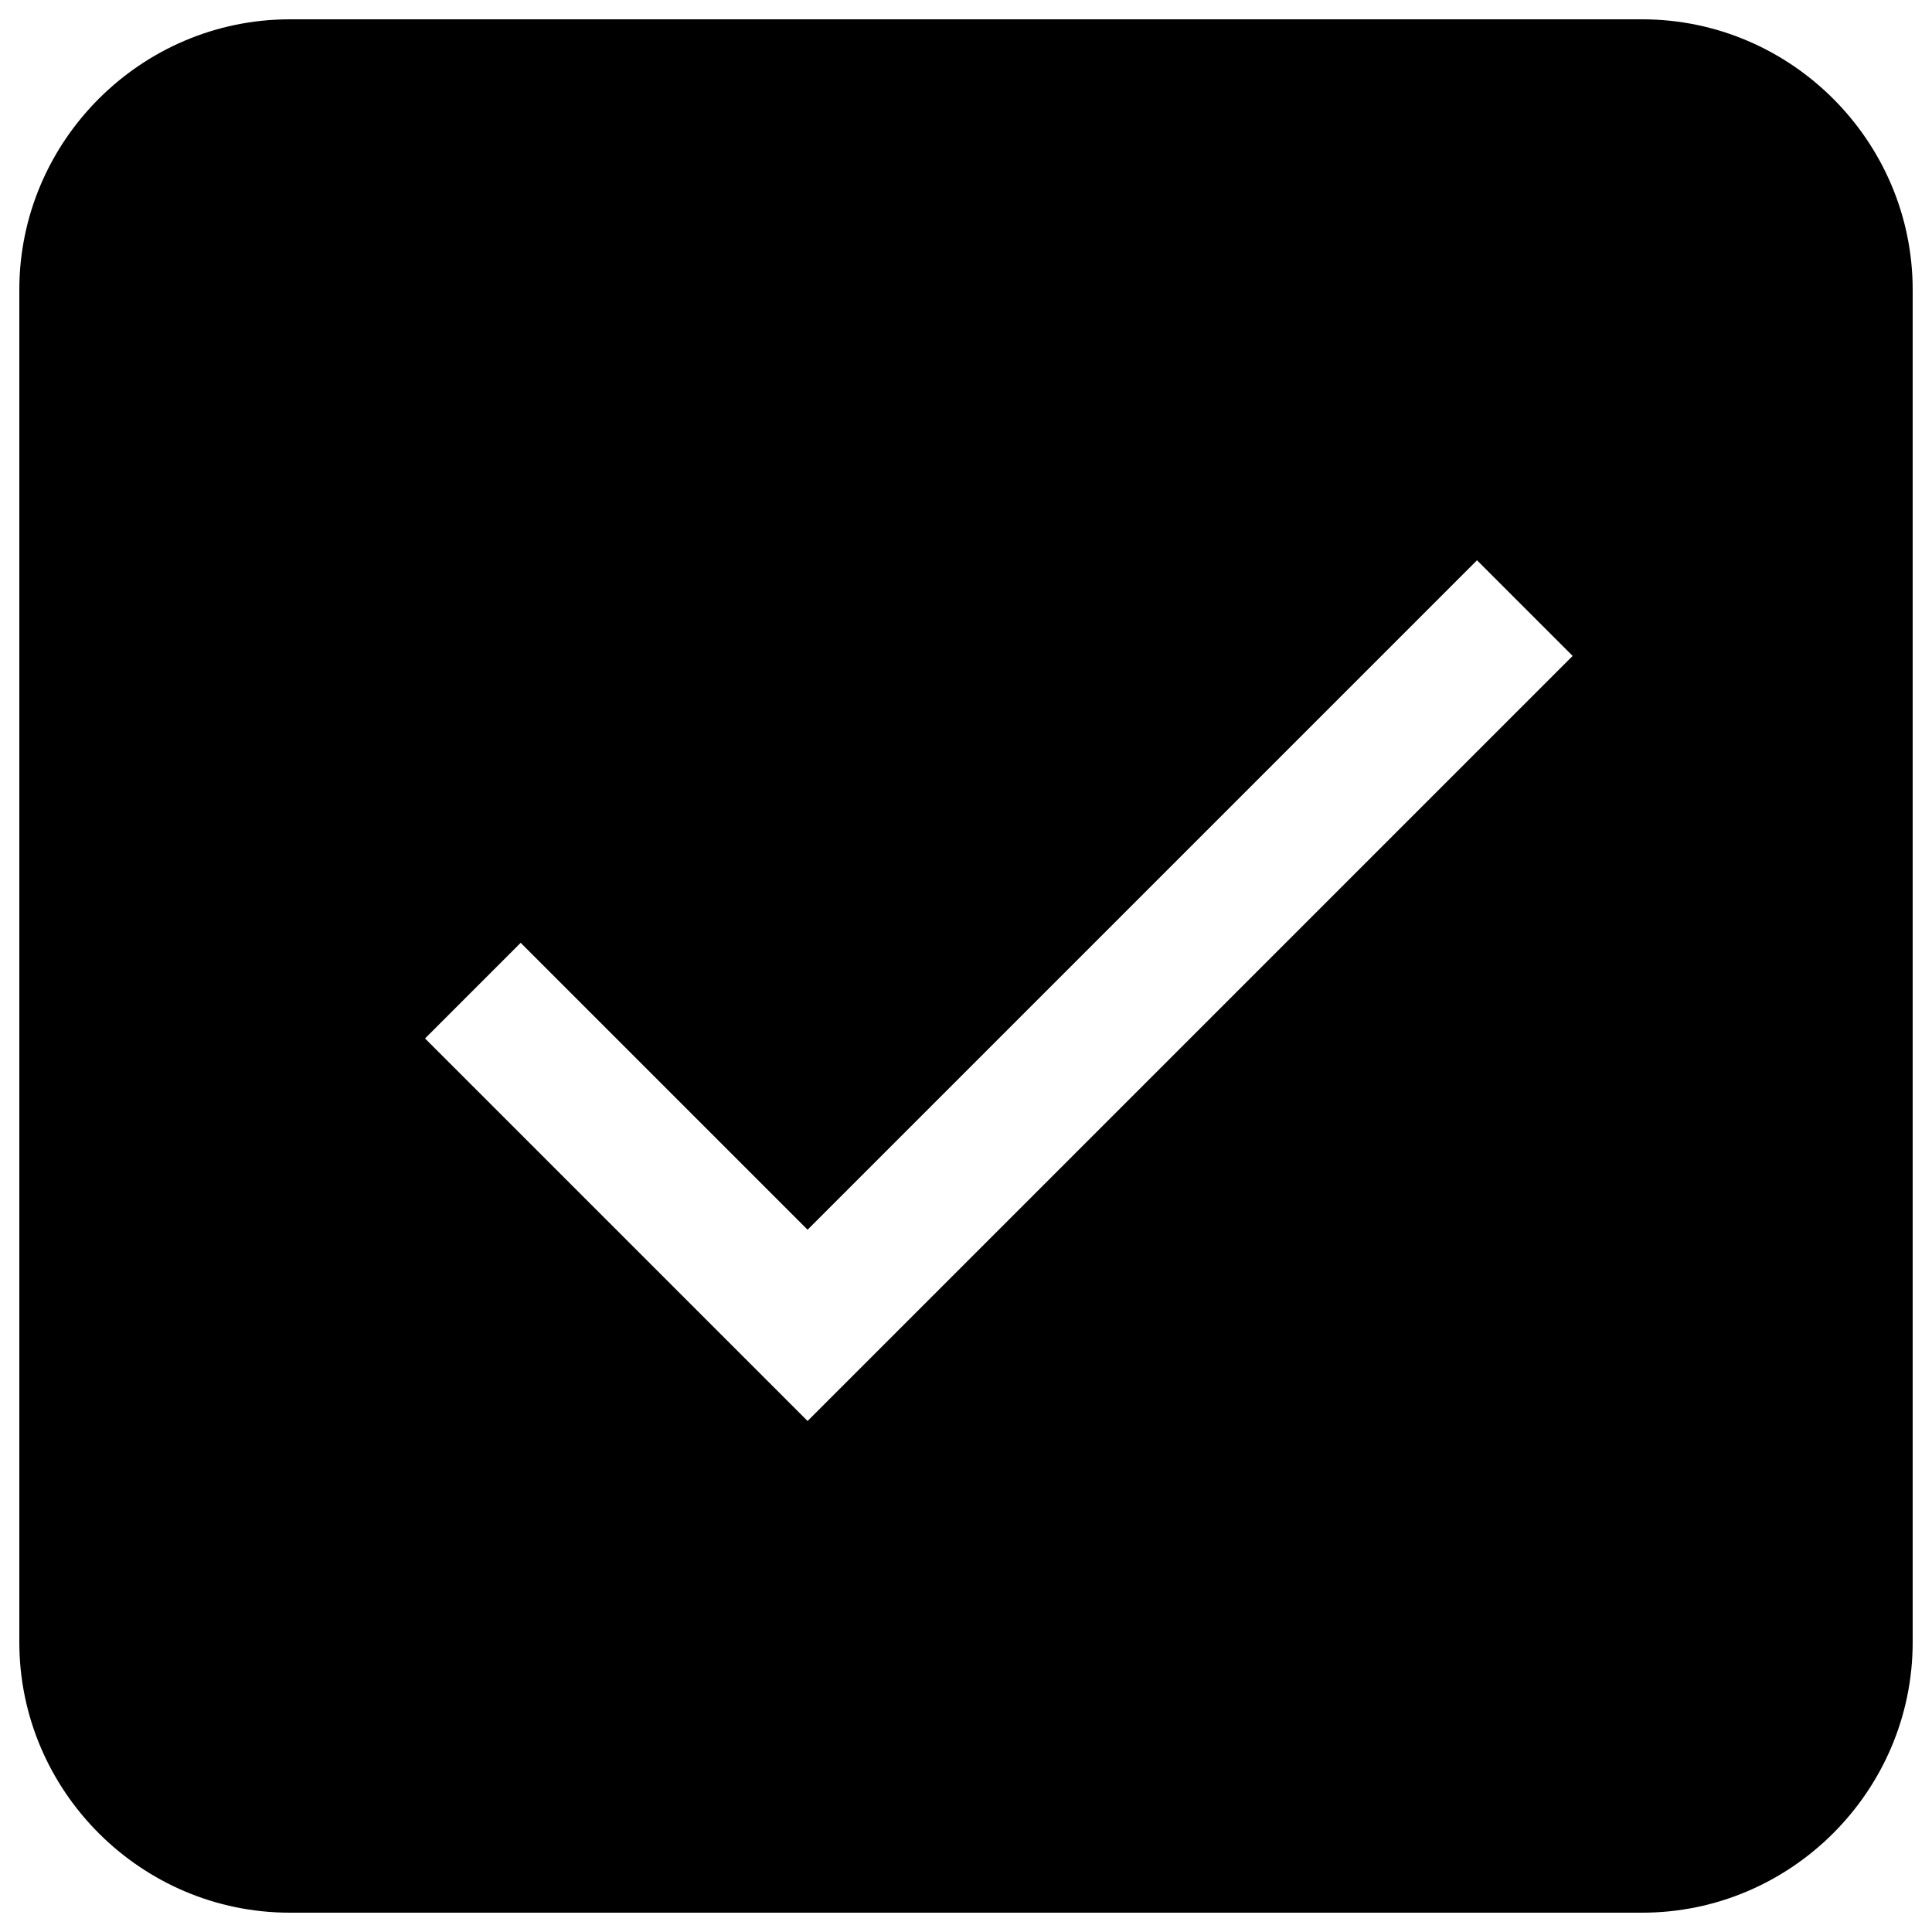 <?xml version="1.0" encoding="utf-8"?>
<!-- Svg Vector Icons : http://www.sfont.cn -->
<!DOCTYPE svg PUBLIC "-//W3C//DTD SVG 1.1//EN" "http://www.w3.org/Graphics/SVG/1.1/DTD/svg11.dtd">
<svg version="1.1" xmlns="http://www.w3.org/2000/svg" xmlns:xlink="http://www.w3.org/1999/xlink" x="0px" y="0px" viewBox="0 0 1000 1000" enable-background="new 0 0 1000 1000" xml:space="preserve">
<g><path d="M850,10H150C73,10,10,73,10,150v700c0,77,63,140,140,140h700c77,0,140-63,140-140V150C990,73,927,10,850,10z M467.5,686L418,735.5l-198-198l49.5-49.5L467.5,686L418,636.5L764.5,290l49.5,49.5L467.5,686z"/></g>
</svg>